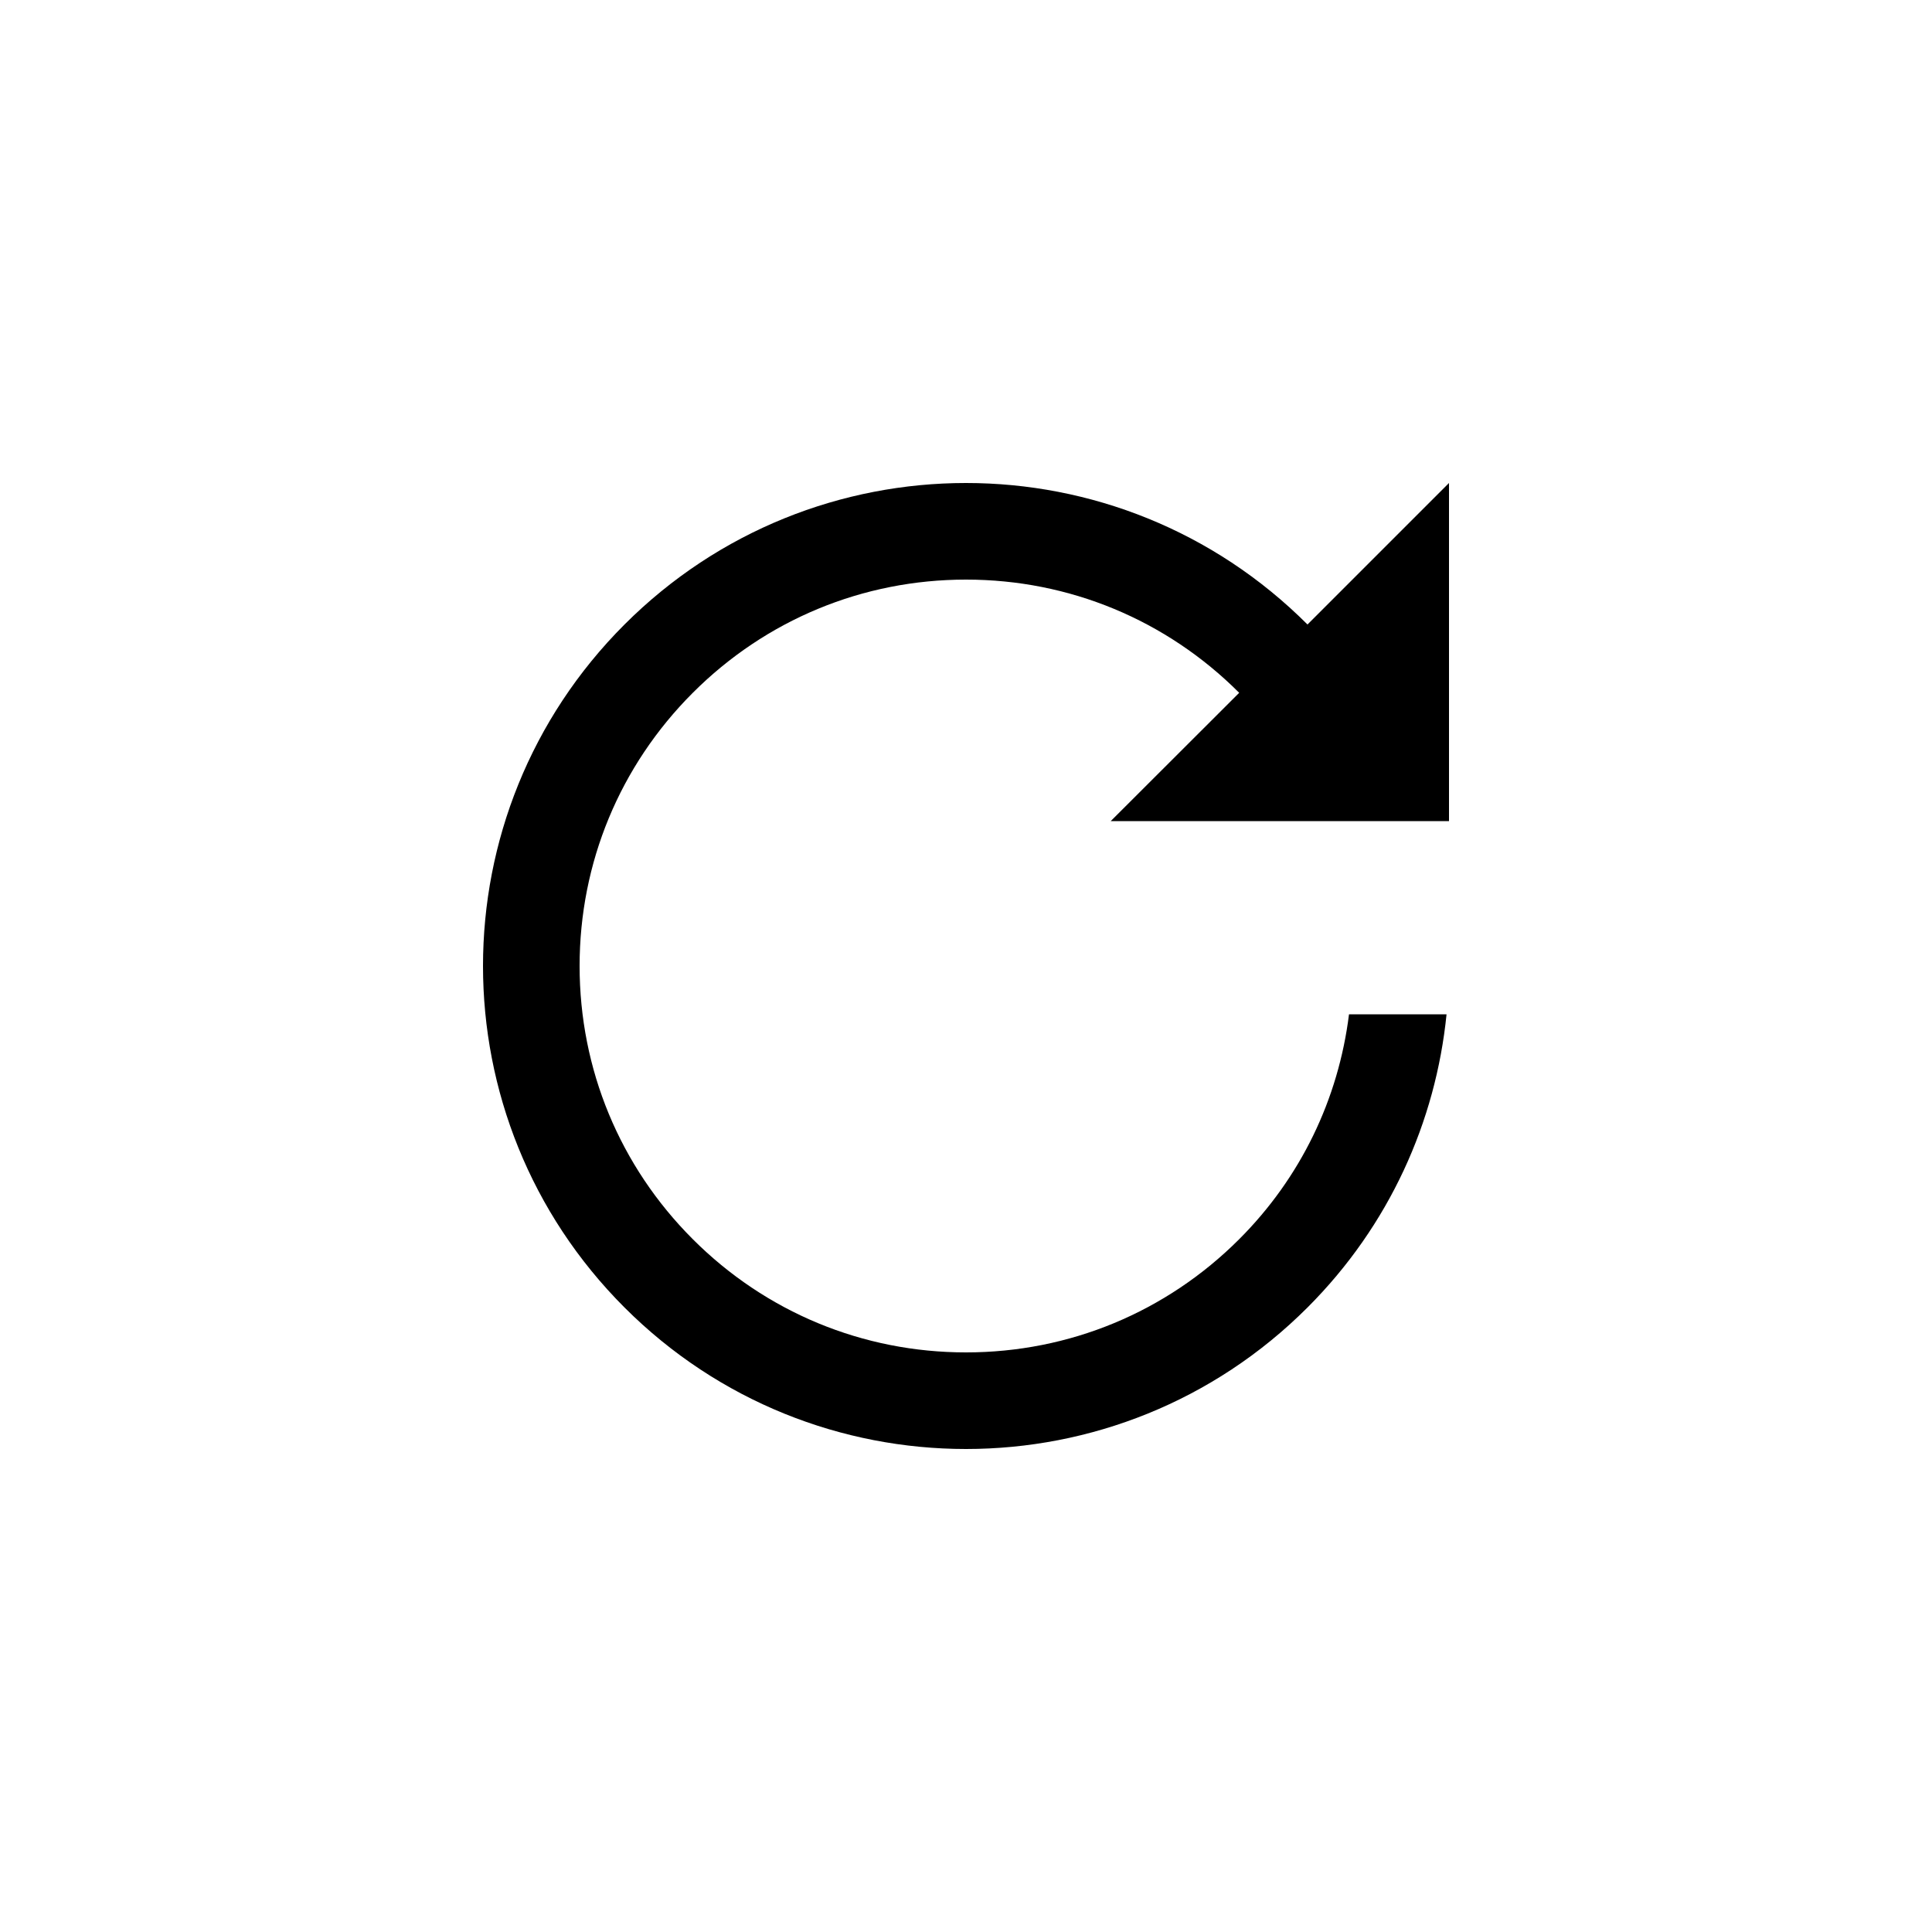 <svg viewBox="0 0 1024 1024" xmlns="http://www.w3.org/2000/svg"><path d="M768 256l-75 75c-50-50-115.5-75-181-75s-131 25-181 75c-100 100-100 262 0 362 50 50 115.5 75 181 75s131-25 181-75c43.5-43.5 68-98.7 73.7-155.4H715c-5.6 45-25.6 86.6-58.2 119.2-38.7 38.7-90.1 60-144.8 60-54.7 0-106.1-21.3-144.8-60-38.7-38.7-60-90.1-60-144.8 0-54.7 21.3-106.1 60-144.8 38.7-38.7 90.1-60 144.8-60 54.7 0 106.1 21.3 144.8 60l-68.09 68H768V256z" fill="#000" fill-rule="evenodd"/></svg>
